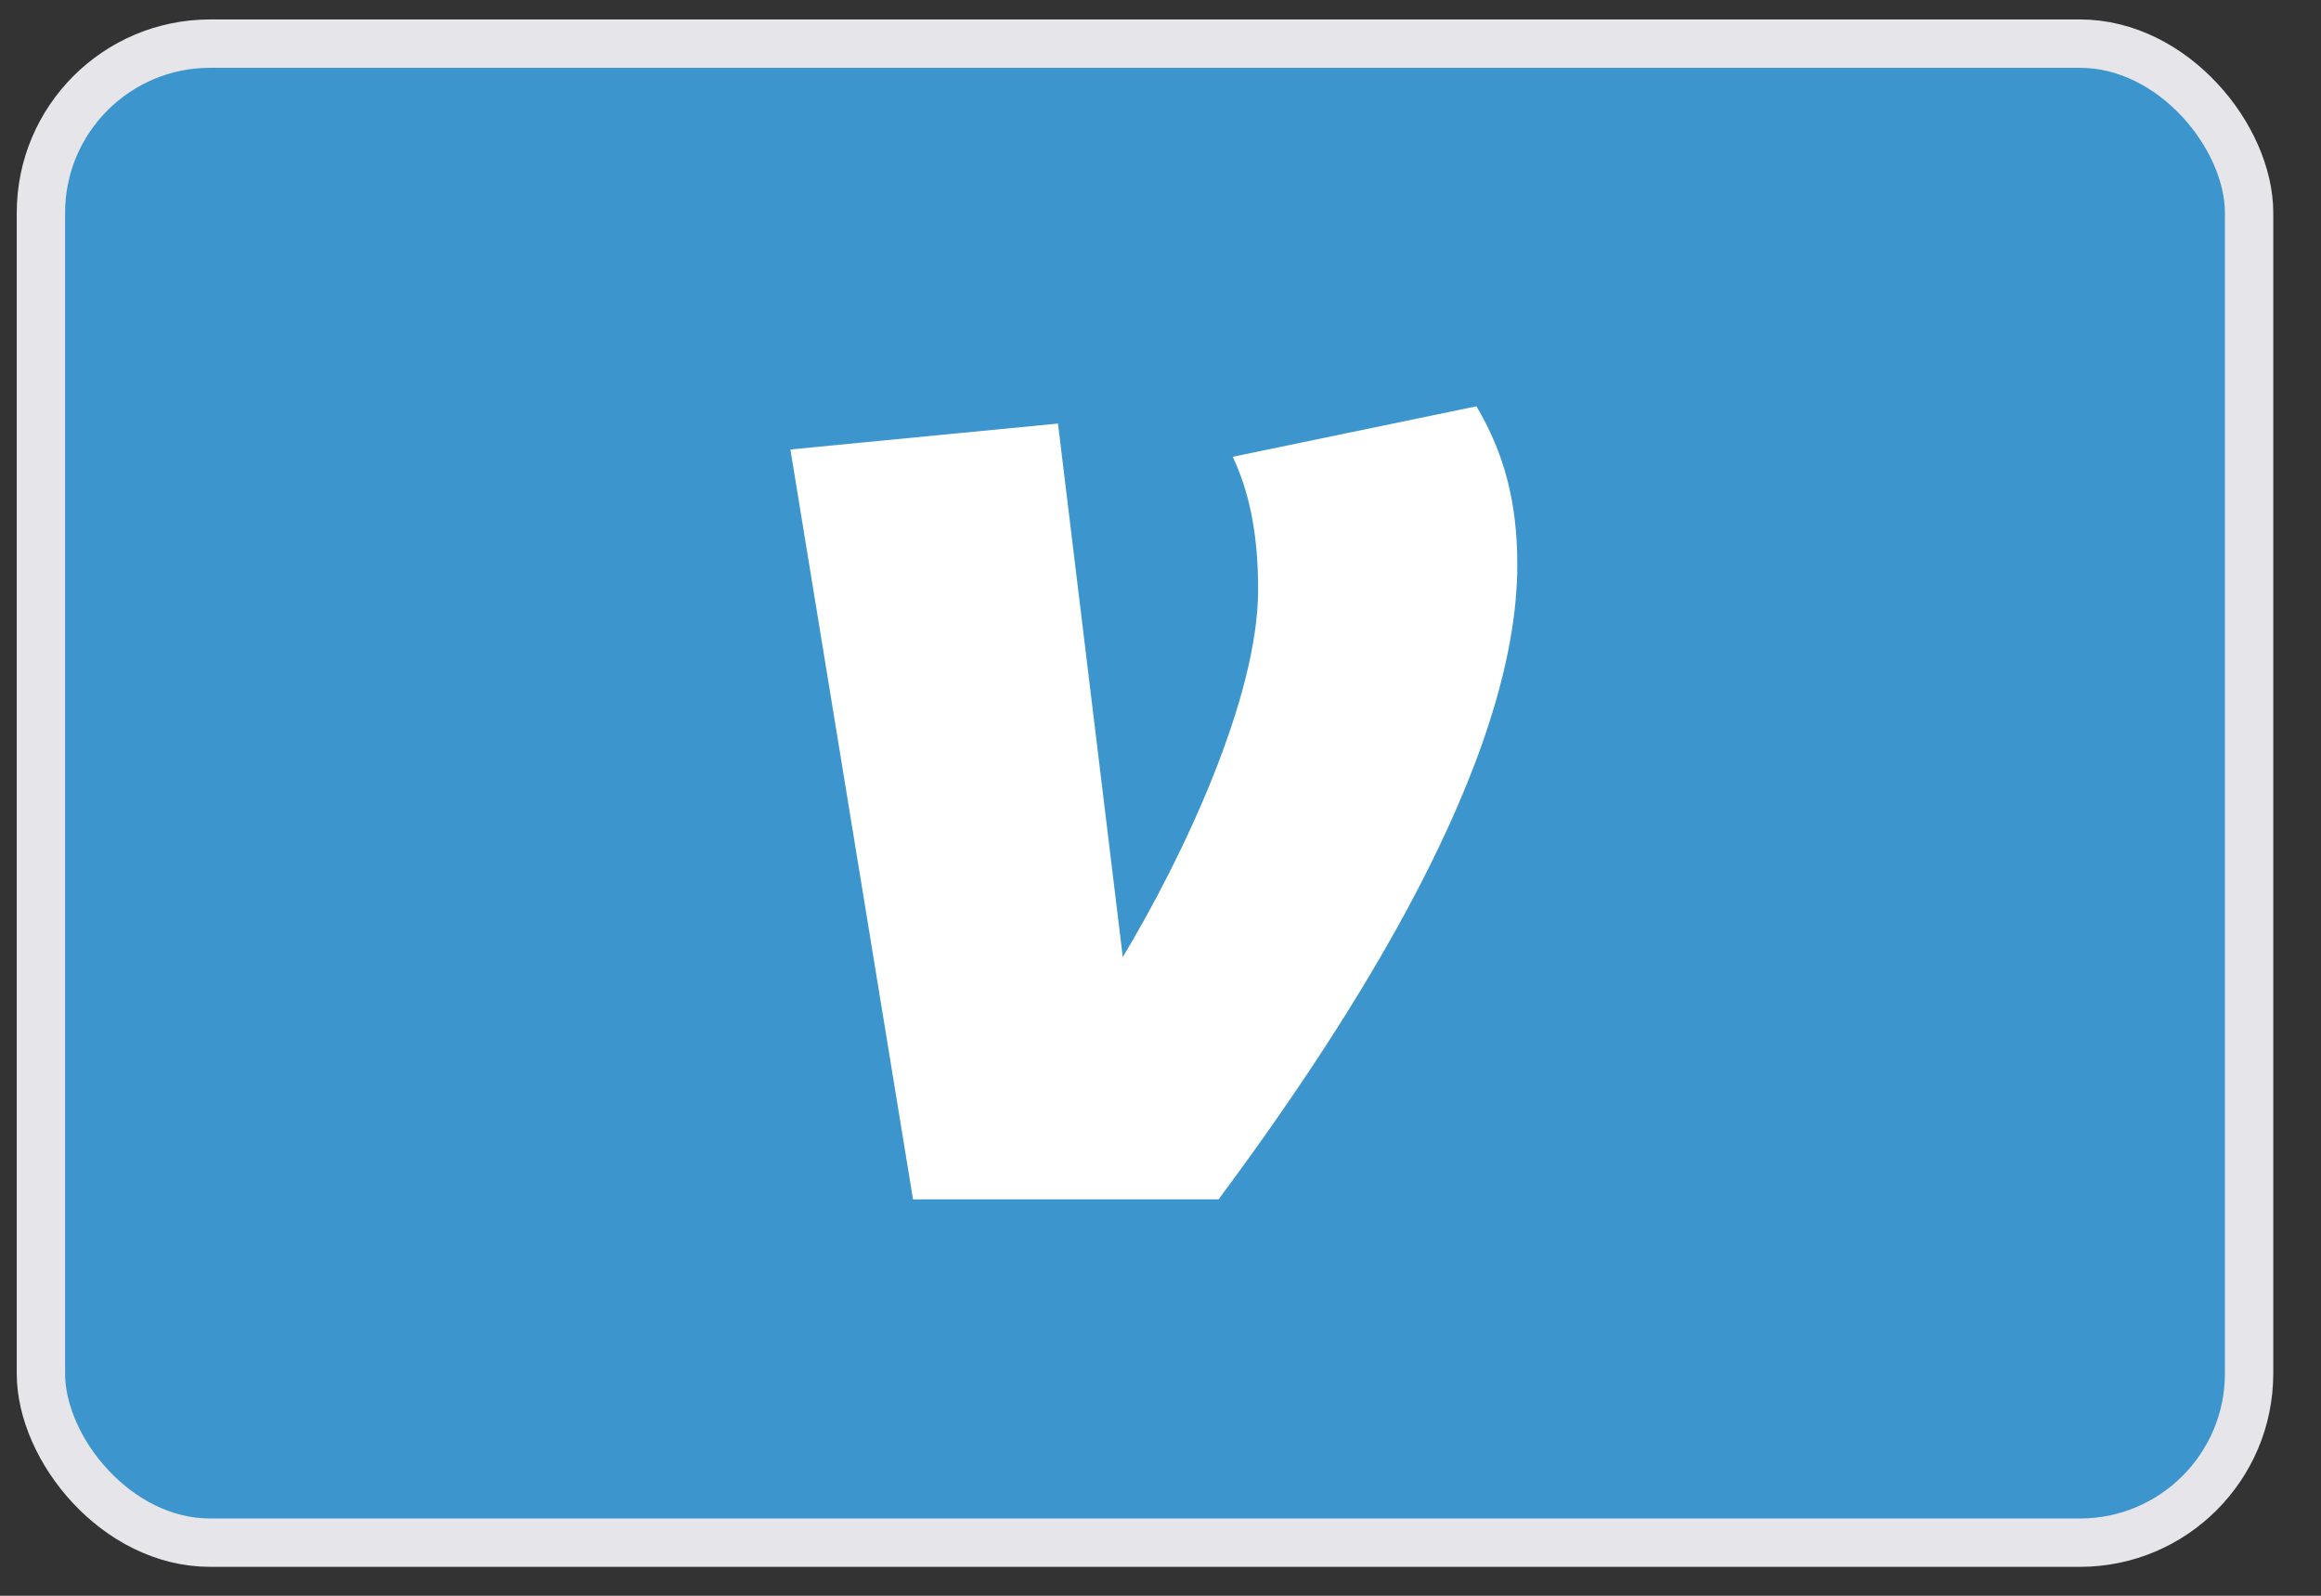 <svg width="48" height="33" viewBox="0 0 48 33" fill="none" xmlns="http://www.w3.org/2000/svg">
    <rect x="0" y="0" width="48" height="33" fill="#333333" stroke="none"/>
    <rect x="0.846" y="0.902" width="45.667" height="31" rx="3.5" fill="#3D95CE"
        stroke="#E5E5EA" />
    <path
        d="M31.379 11.682C31.379 15.767 27.97 21.075 25.202 24.802H18.882L16.346 9.295L21.88 8.759L23.22 19.792C24.474 17.704 26.019 14.426 26.019 12.19C26.019 10.966 25.814 10.132 25.494 9.446L30.534 8.402C31.116 9.386 31.379 10.4 31.379 11.682Z"
        fill="white" />
</svg>
    